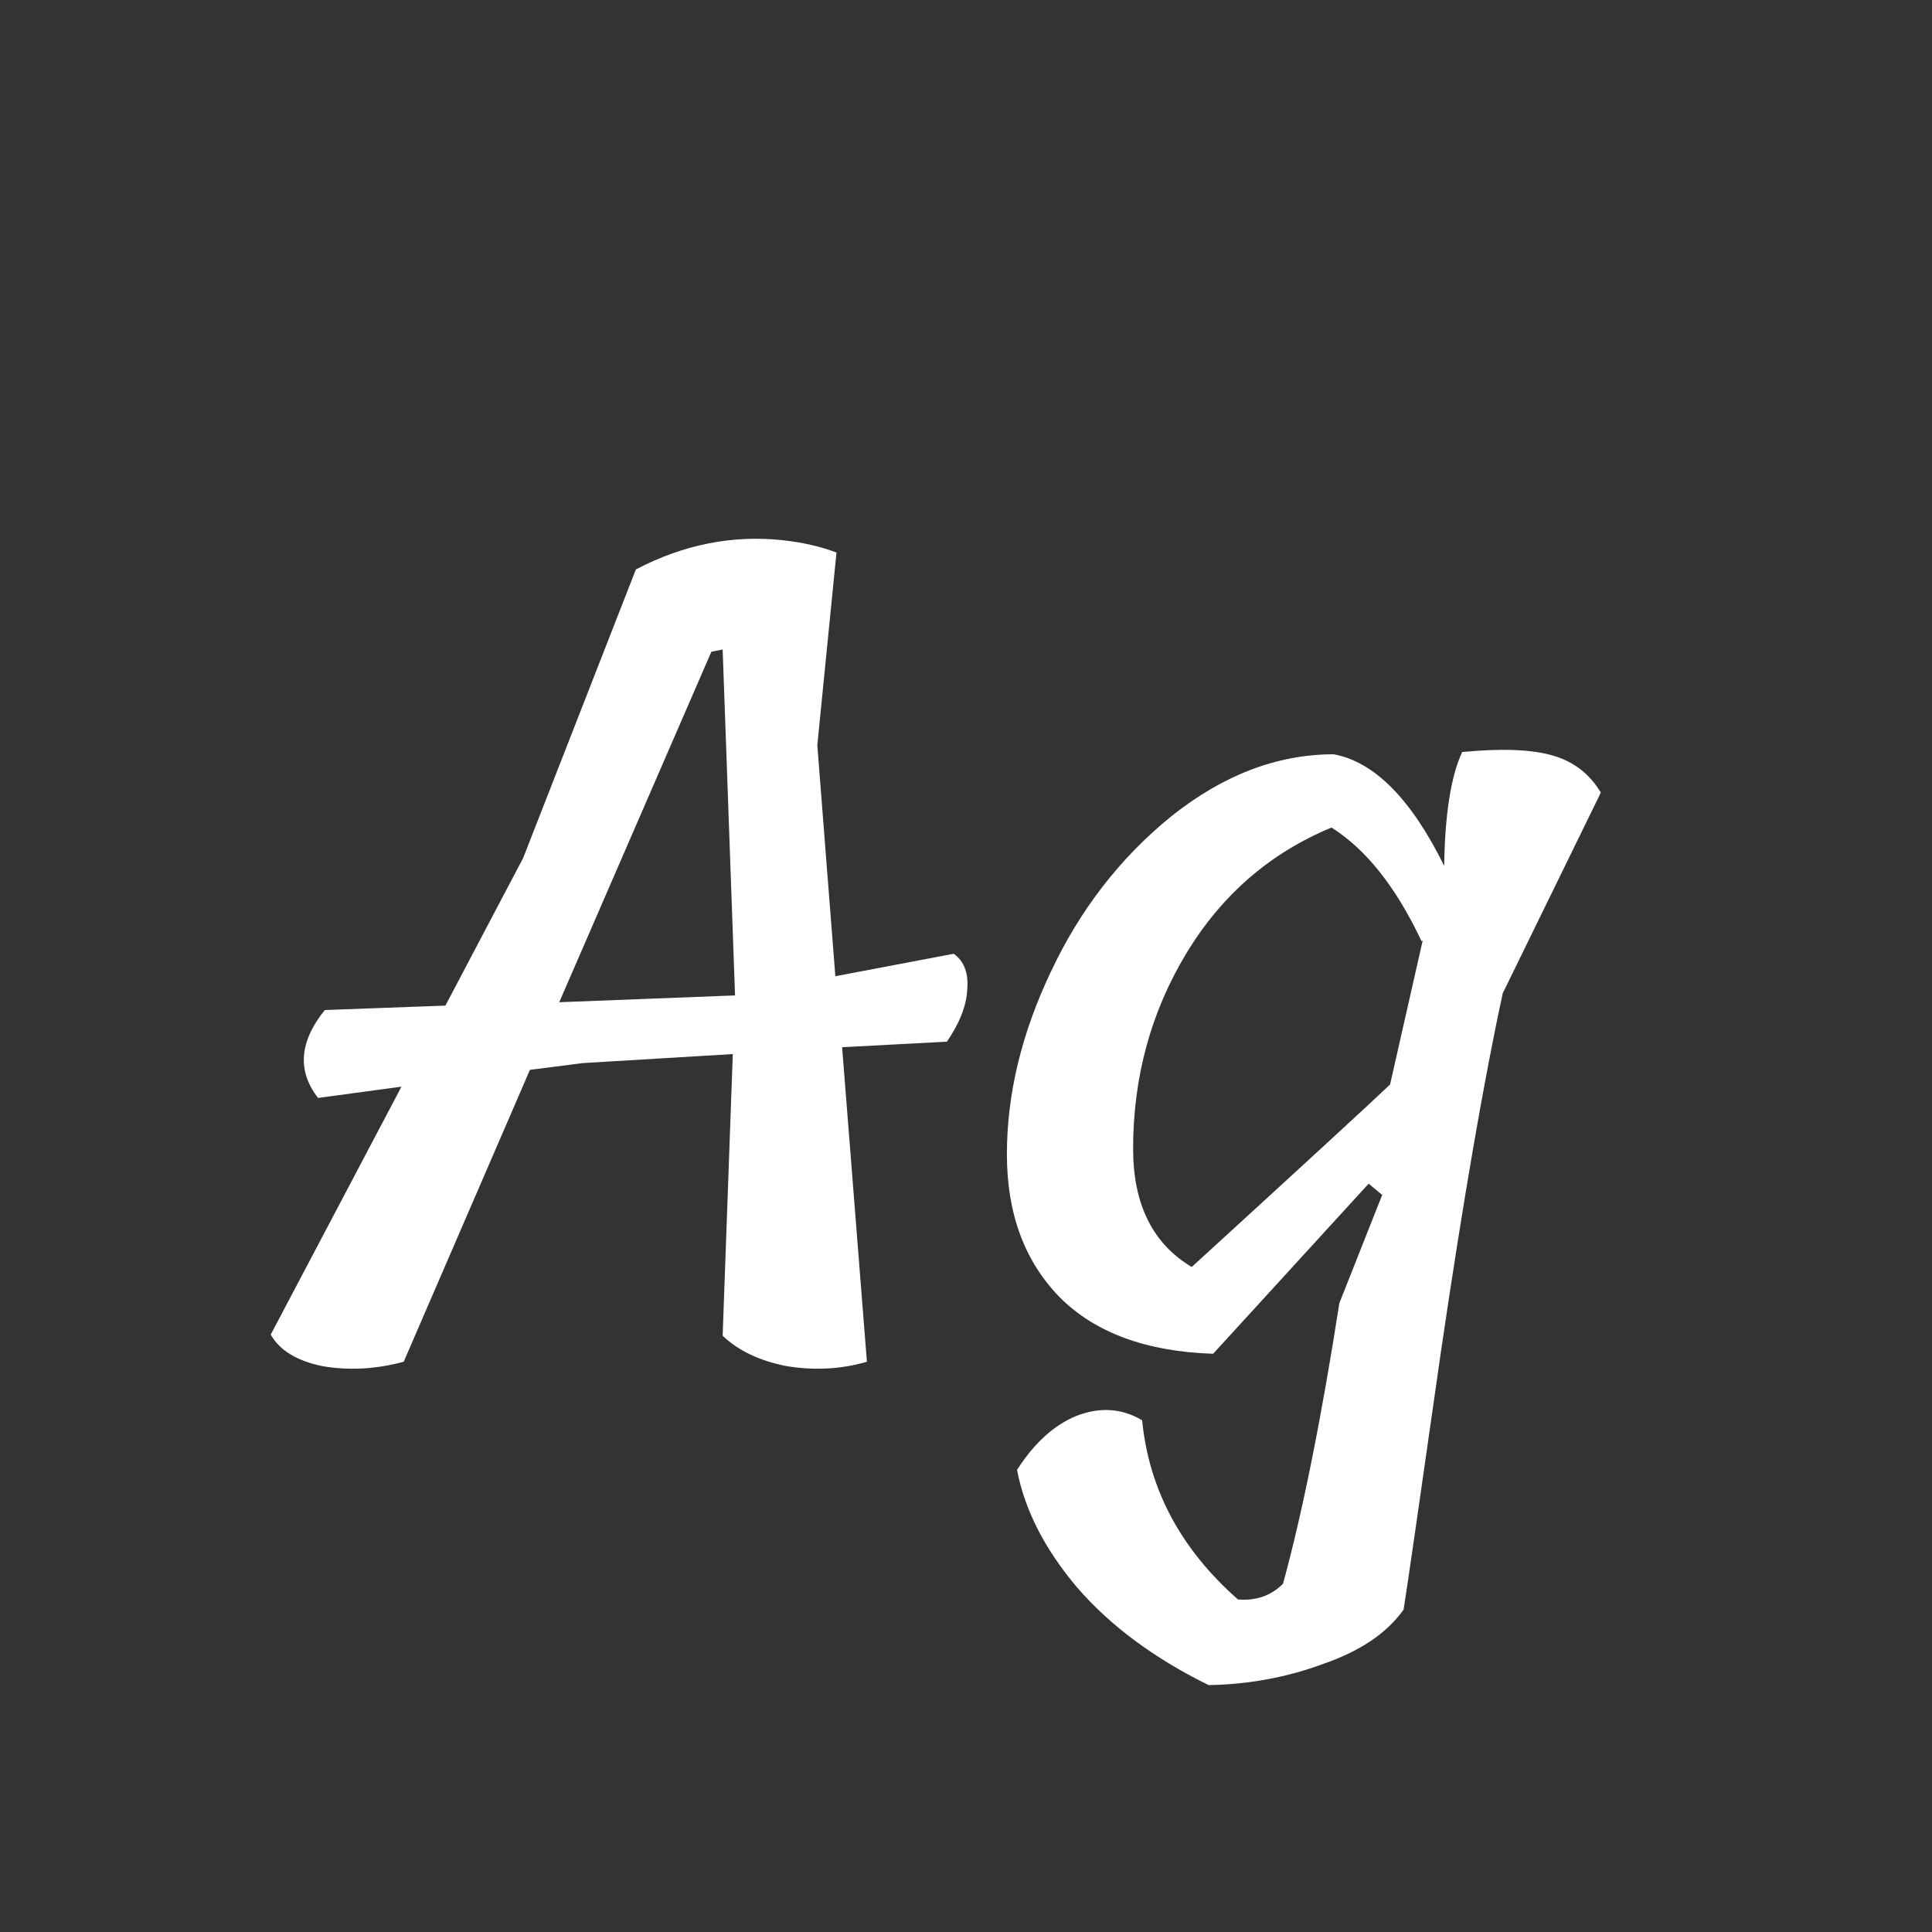 <svg width="24" height="24" viewBox="0 0 24 24" fill="none" xmlns="http://www.w3.org/2000/svg">
<rect x="0" y="0" width="24" height="24" fill="#333333" stroke="none"/>
<path d="M10.377 12.127L11.847 11.848C11.978 11.941 12.034 12.09 12.015 12.296C12.006 12.492 11.922 12.706 11.763 12.94L10.461 13.009L10.769 16.916C10.452 17.009 10.121 17.027 9.775 16.971C9.439 16.906 9.173 16.78 8.977 16.593L9.103 13.094L7.241 13.206L6.583 13.29L5.015 16.916C4.67 17.009 4.334 17.027 4.007 16.971C3.69 16.906 3.475 16.776 3.363 16.579L4.987 13.499L3.951 13.639C3.69 13.303 3.718 12.94 4.035 12.547L5.533 12.492L6.499 10.658L7.899 7.074C8.487 6.766 9.094 6.644 9.719 6.71C9.971 6.738 10.195 6.789 10.391 6.864L10.153 9.258L10.377 12.127ZM6.947 12.45L9.117 12.366H9.131L8.977 8.068L8.837 8.096L6.947 12.45ZM17.002 14.704L15.07 16.817C14.24 16.79 13.605 16.556 13.166 16.117C12.728 15.669 12.508 15.077 12.508 14.339C12.508 13.593 12.69 12.837 13.054 12.072C13.418 11.297 13.918 10.653 14.552 10.139C15.196 9.626 15.868 9.37 16.568 9.37C17.072 9.463 17.53 9.925 17.94 10.755C17.95 10.111 18.024 9.64 18.164 9.342C18.65 9.295 19.023 9.309 19.284 9.384C19.546 9.458 19.746 9.612 19.886 9.846L18.668 12.338C18.435 13.411 18.178 14.899 17.898 16.803C17.628 18.698 17.474 19.762 17.436 19.995C17.231 20.285 16.9 20.509 16.442 20.668C15.994 20.835 15.518 20.924 15.014 20.933C14.333 20.598 13.787 20.192 13.376 19.715C12.975 19.239 12.728 18.754 12.634 18.259C12.849 17.924 13.096 17.7 13.376 17.587C13.666 17.476 13.936 17.494 14.188 17.643C14.272 18.502 14.669 19.244 15.378 19.869C15.602 19.888 15.789 19.823 15.938 19.674C16.181 18.787 16.414 17.625 16.638 16.188L17.17 14.844L17.002 14.704ZM14.076 14.27C14.076 14.96 14.319 15.45 14.804 15.739C16.223 14.442 17.044 13.686 17.268 13.472L17.674 11.68L17.66 11.694C17.343 11.021 16.97 10.55 16.54 10.28C15.775 10.597 15.173 11.12 14.734 11.848C14.296 12.575 14.076 13.383 14.076 14.27Z" fill="white"/>
</svg>
